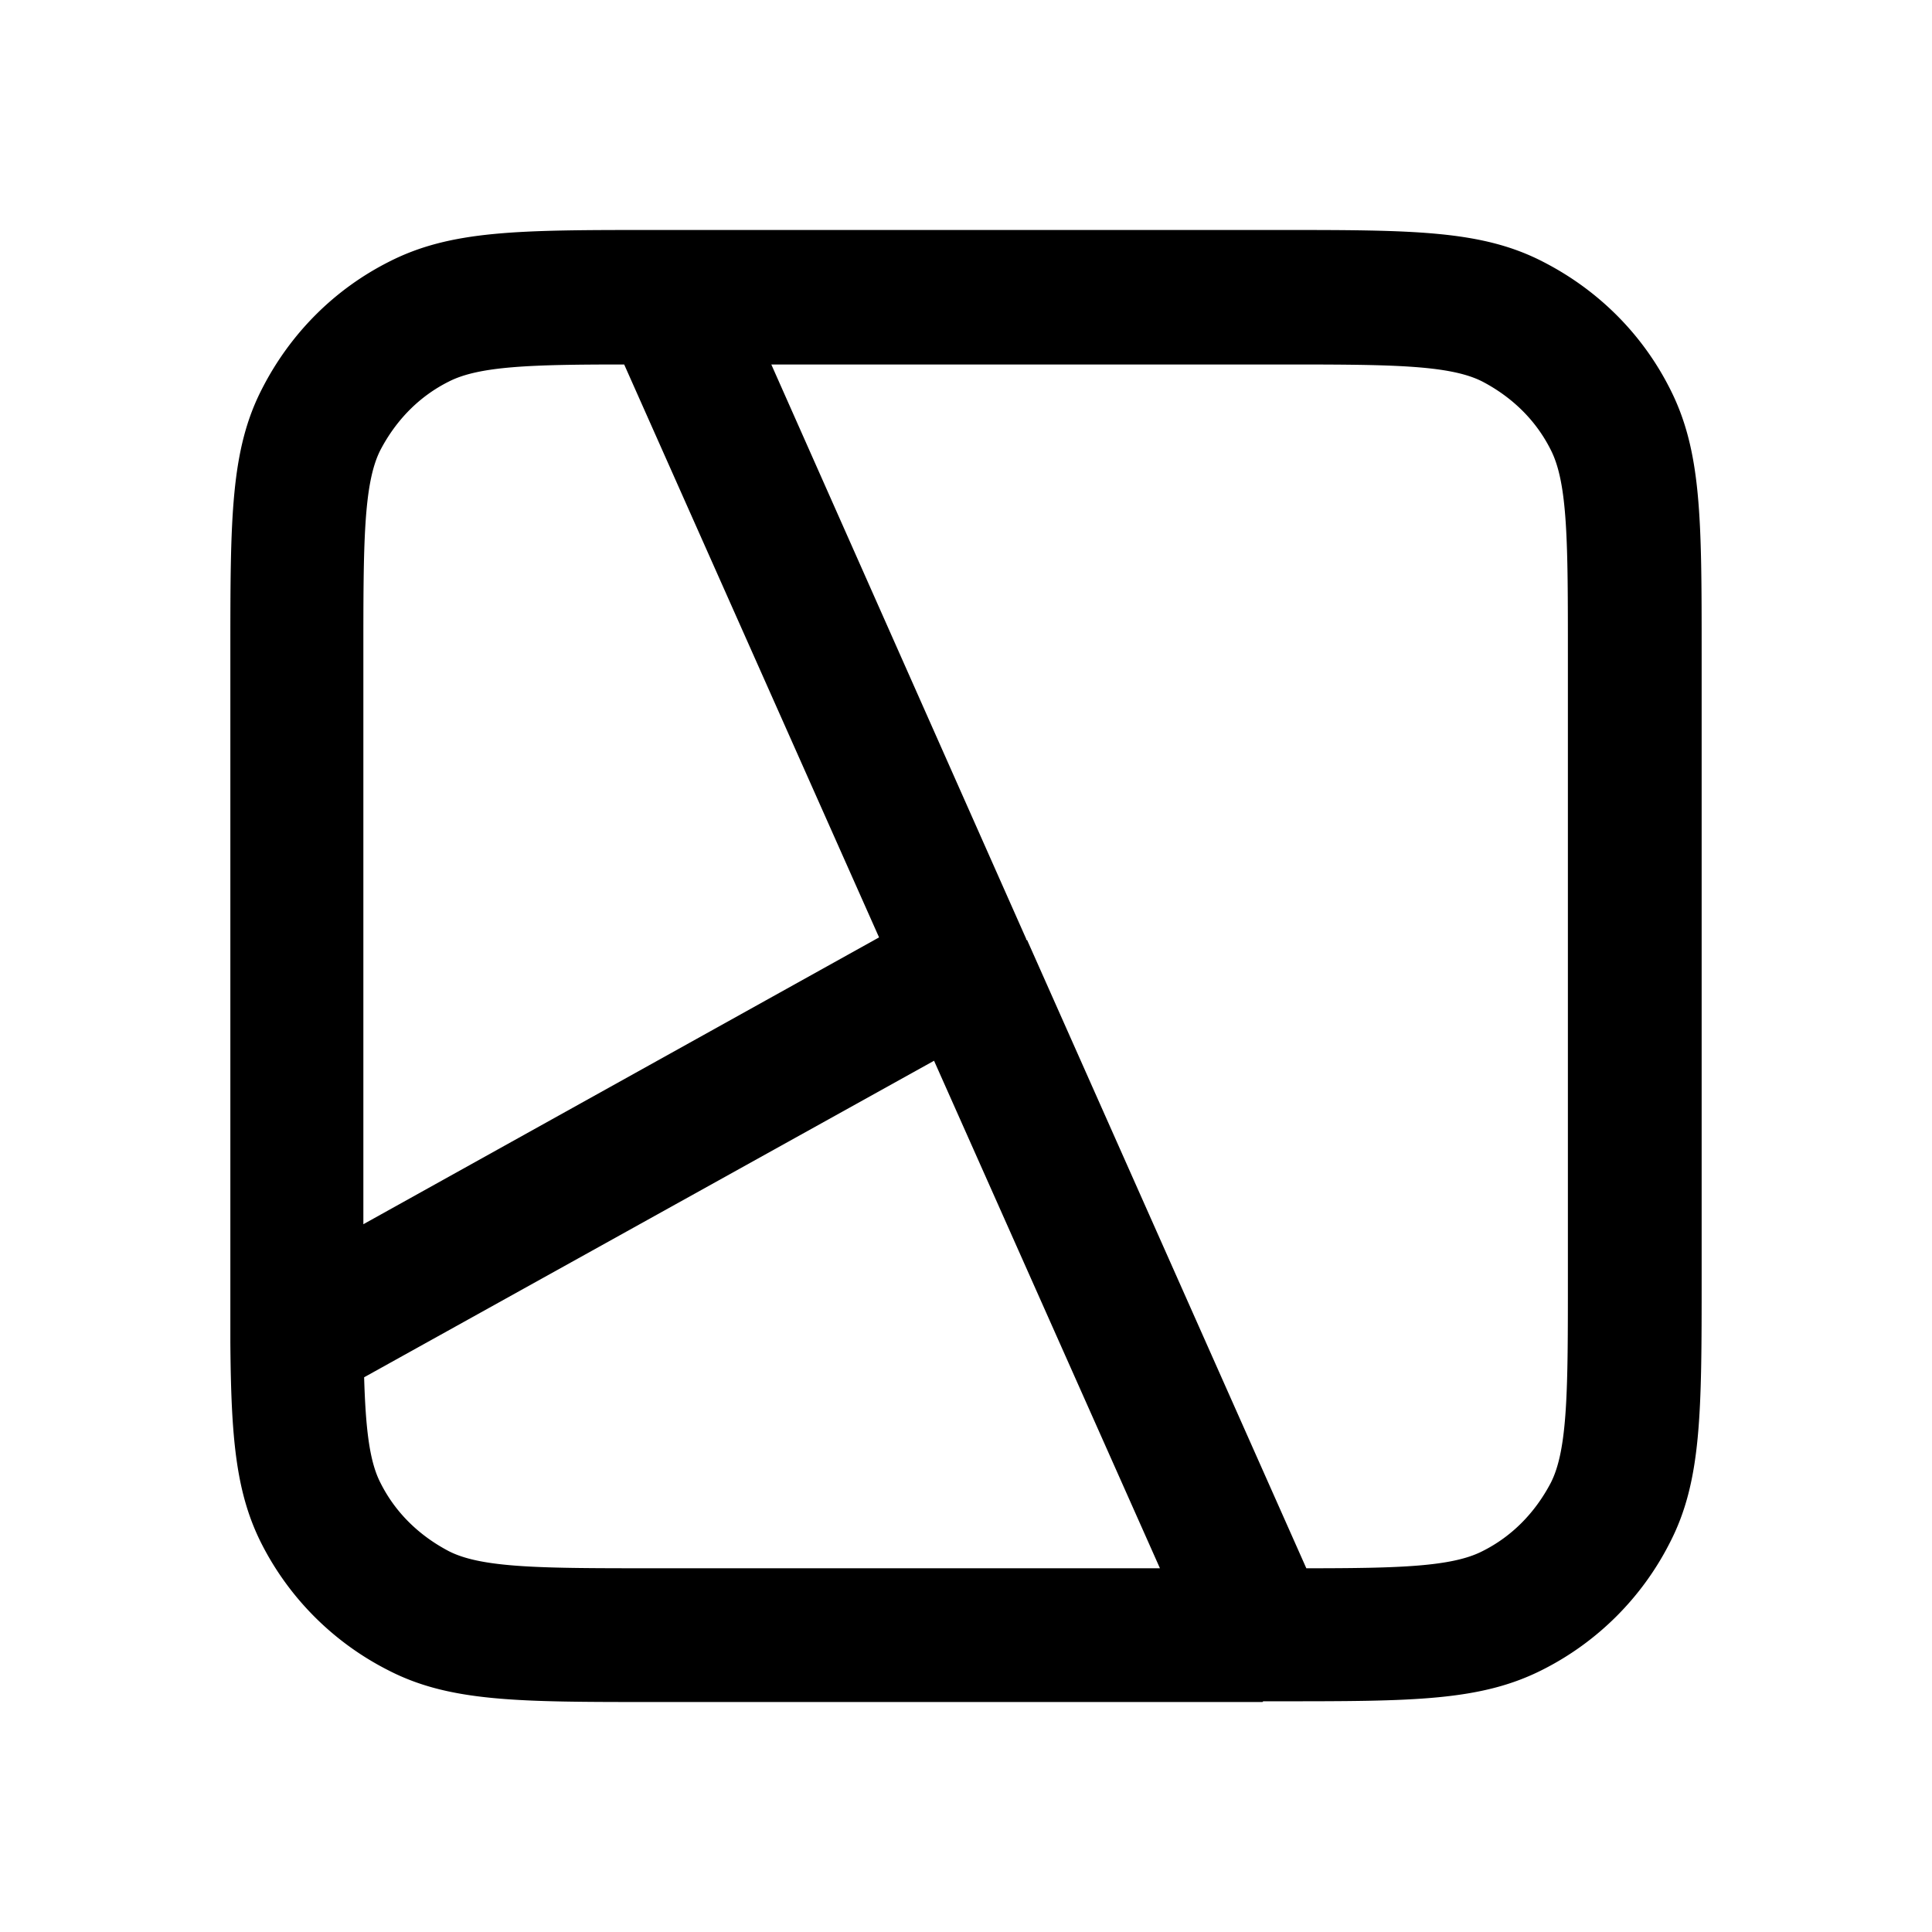 <svg xmlns="http://www.w3.org/2000/svg" width="26" height="26" fill="currentColor" class="sym sym-map" viewBox="0 0 26 26">
  <path d="M16.99 22.905h-8.2c-1.82 0-2.74 0-3.57-.43a3.88 3.88 0 0 1-1.7-1.7c-.35-.69-.41-1.44-.42-2.71v-9.27c0-1.82 0-2.74.43-3.57.38-.74.97-1.33 1.7-1.7.84-.43 1.75-.43 3.57-.43h8.4c1.82 0 2.74 0 3.57.43.74.38 1.33.97 1.7 1.7.43.84.43 1.75.43 3.57v8.4c0 1.82 0 2.74-.43 3.57a3.88 3.88 0 0 1-1.7 1.7c-.84.43-1.75.43-3.57.43H17zM4.9 18.525c.02.69.07 1.14.22 1.43.2.4.52.71.92.92.45.23 1.27.23 2.75.23h6.82l-3.04-6.83-7.67 4.26zm8.92-5.88 3.76 8.46c1.25 0 1.96-.02 2.37-.23.4-.2.71-.52.92-.92.23-.45.23-1.27.23-2.75v-8.4c0-1.49 0-2.3-.23-2.75-.2-.4-.52-.71-.92-.92-.45-.23-1.27-.23-2.75-.23h-6.82l3.43 7.73v.02zm-5.41-7.74c-1.25 0-1.96.02-2.37.23-.4.2-.71.52-.92.92-.23.45-.23 1.27-.23 2.75v7.67l6.94-3.86-3.43-7.71z"/>
</svg>